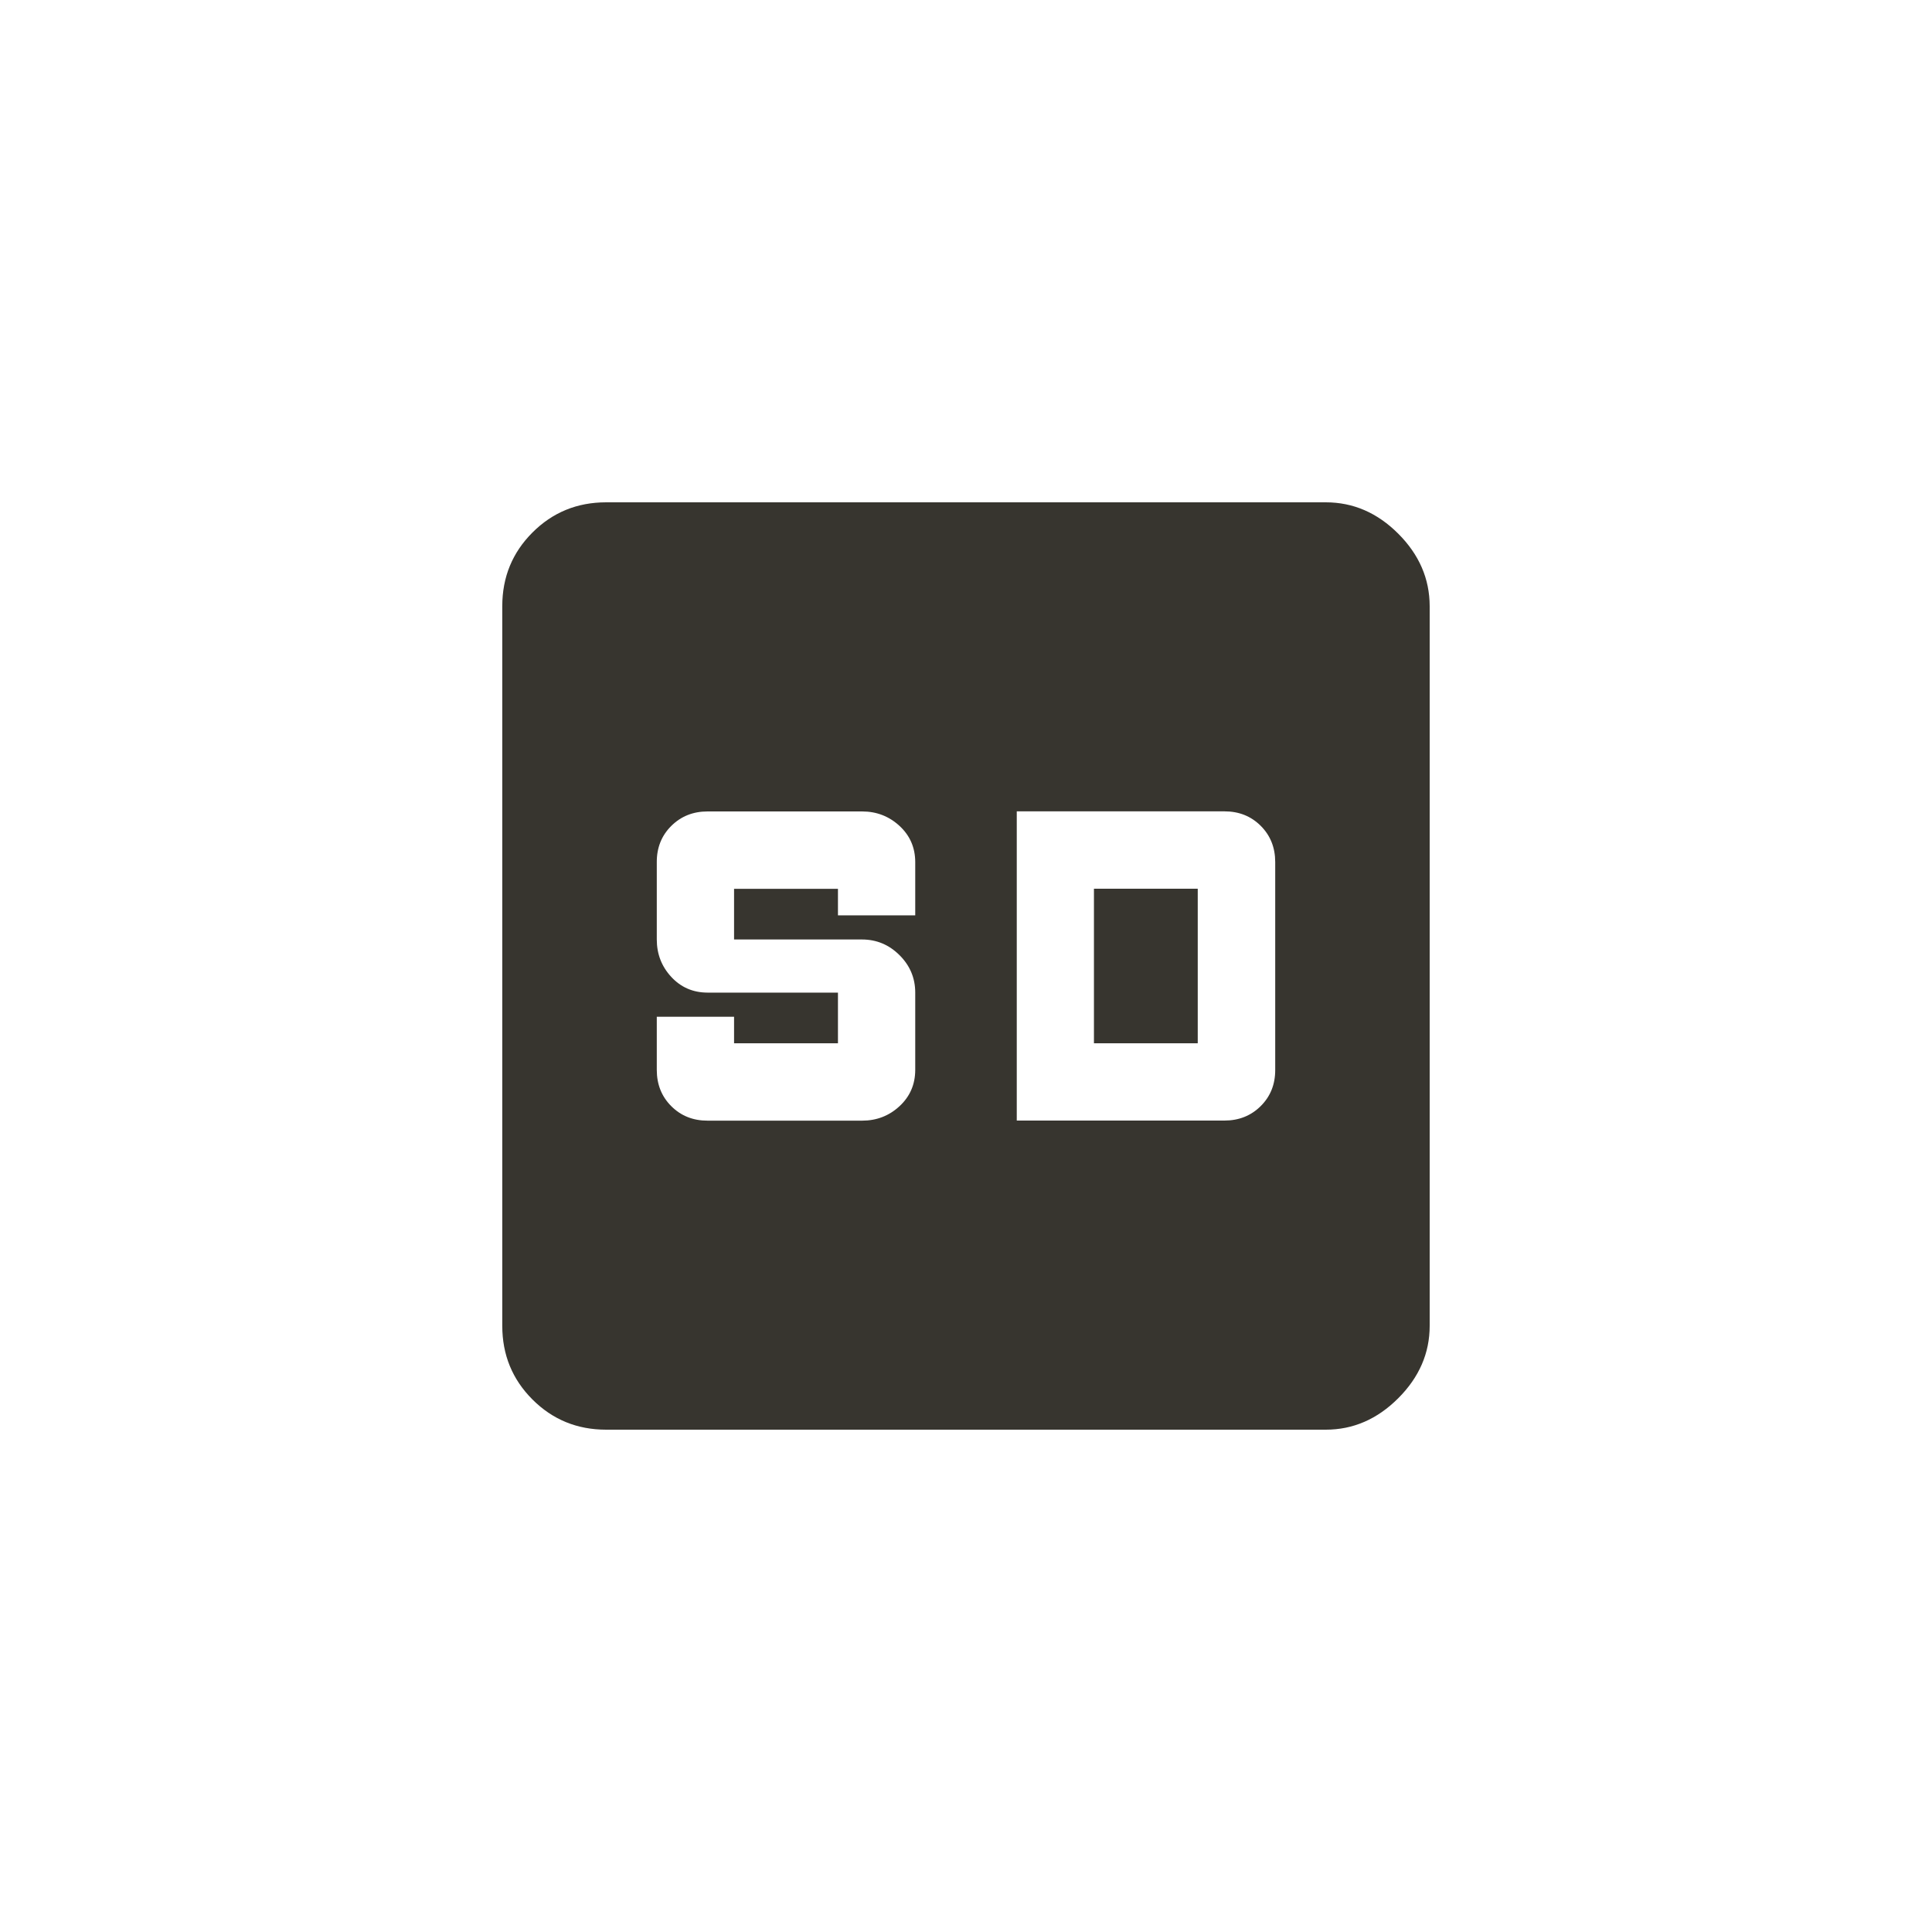 <!-- Generated by IcoMoon.io -->
<svg version="1.1" xmlns="http://www.w3.org/2000/svg" width="40" height="40" viewBox="0 0 40 40">
<title>mt-sd</title>
<path fill="#37352f" d="M22.649 21.6v-3.2h2.149v3.2h-2.149zM17.349 21.6h-2.151v-0.549h-1.6v1.1q0 0.451 0.3 0.751t0.751 0.3h3.2q0.451 0 0.775-0.3t0.325-0.751v-1.6q0-0.451-0.325-0.775t-0.775-0.325h-2.651v-1.049h2.151v0.549h1.6v-1.1q0-0.451-0.325-0.751t-0.775-0.3h-3.2q-0.449 0-0.751 0.3t-0.3 0.751v1.6q0 0.451 0.3 0.775t0.751 0.325h2.7v1.049zM21.051 16.8v6.4h4.3q0.449 0 0.751-0.3t0.3-0.751v-4.3q0-0.451-0.3-0.751t-0.751-0.3h-4.3zM27.449 10.4q0.851 0 1.5 0.649t0.651 1.5v14.9q0 0.849-0.651 1.5t-1.5 0.651h-14.9q-0.9 0-1.525-0.625t-0.625-1.525v-14.9q0-0.9 0.625-1.525t1.525-0.625h14.9z"></path>
</svg>
